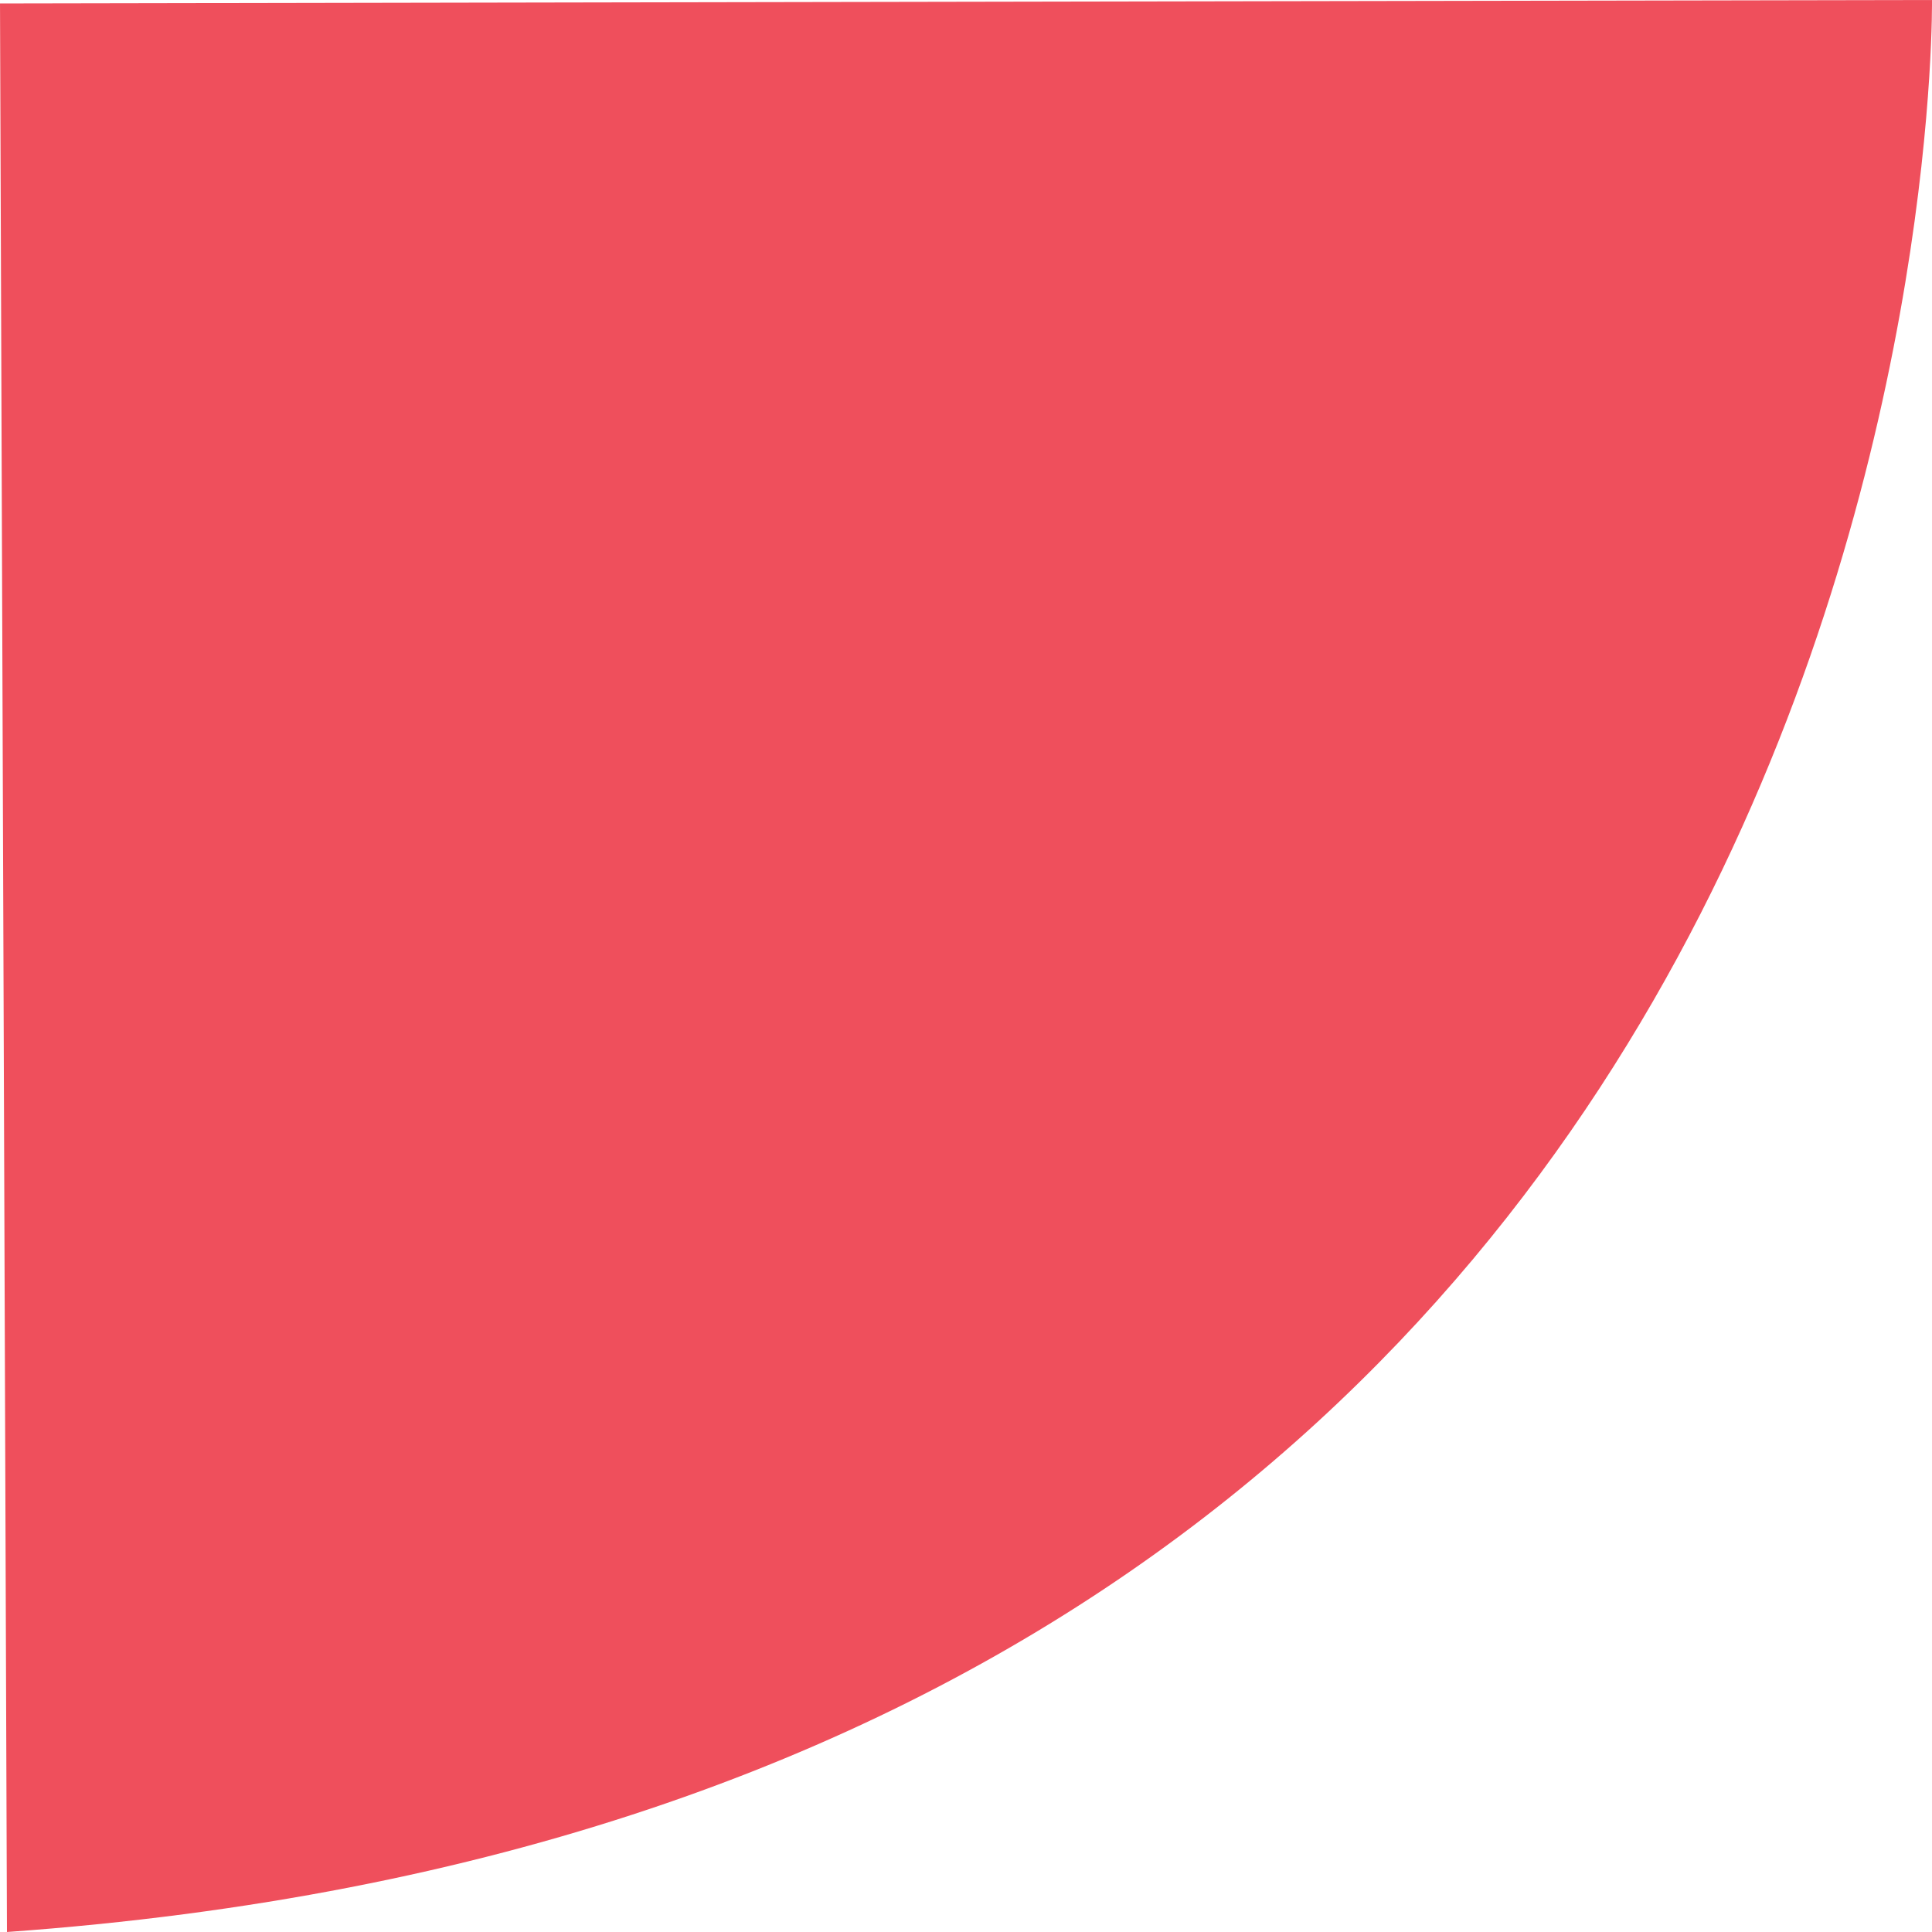 <?xml version="1.0" encoding="utf-8"?>
<svg viewBox="199.066 69.469 200 200" width="200" height="200" xmlns="http://www.w3.org/2000/svg">
  <path style="fill: rgb(239, 79, 92);" d="M 199.786 269.469 L 199.067 69.828 L 399.065 69.469 C 399.065 69.469 401.591 255.055 199.786 269.469 Z"/>
  <g transform="matrix(0.737, 0, 0, 1, 95.096, 46.857)" style="visibility: hidden;">
    <rect style="fill: rgb(216, 216, 216);" x="199.066" y="69.469" width="130.755" height="13.522" rx="2" ry="2"/>
    <rect style="fill: rgb(216, 216, 216);" x="199.066" y="123.156" width="130.755" height="13.522" rx="2" ry="2"/>
    <rect style="fill: rgb(216, 216, 216);" x="199.066" y="96.217" width="130.755" height="13.522" rx="2" ry="2"/>
  </g>
</svg>